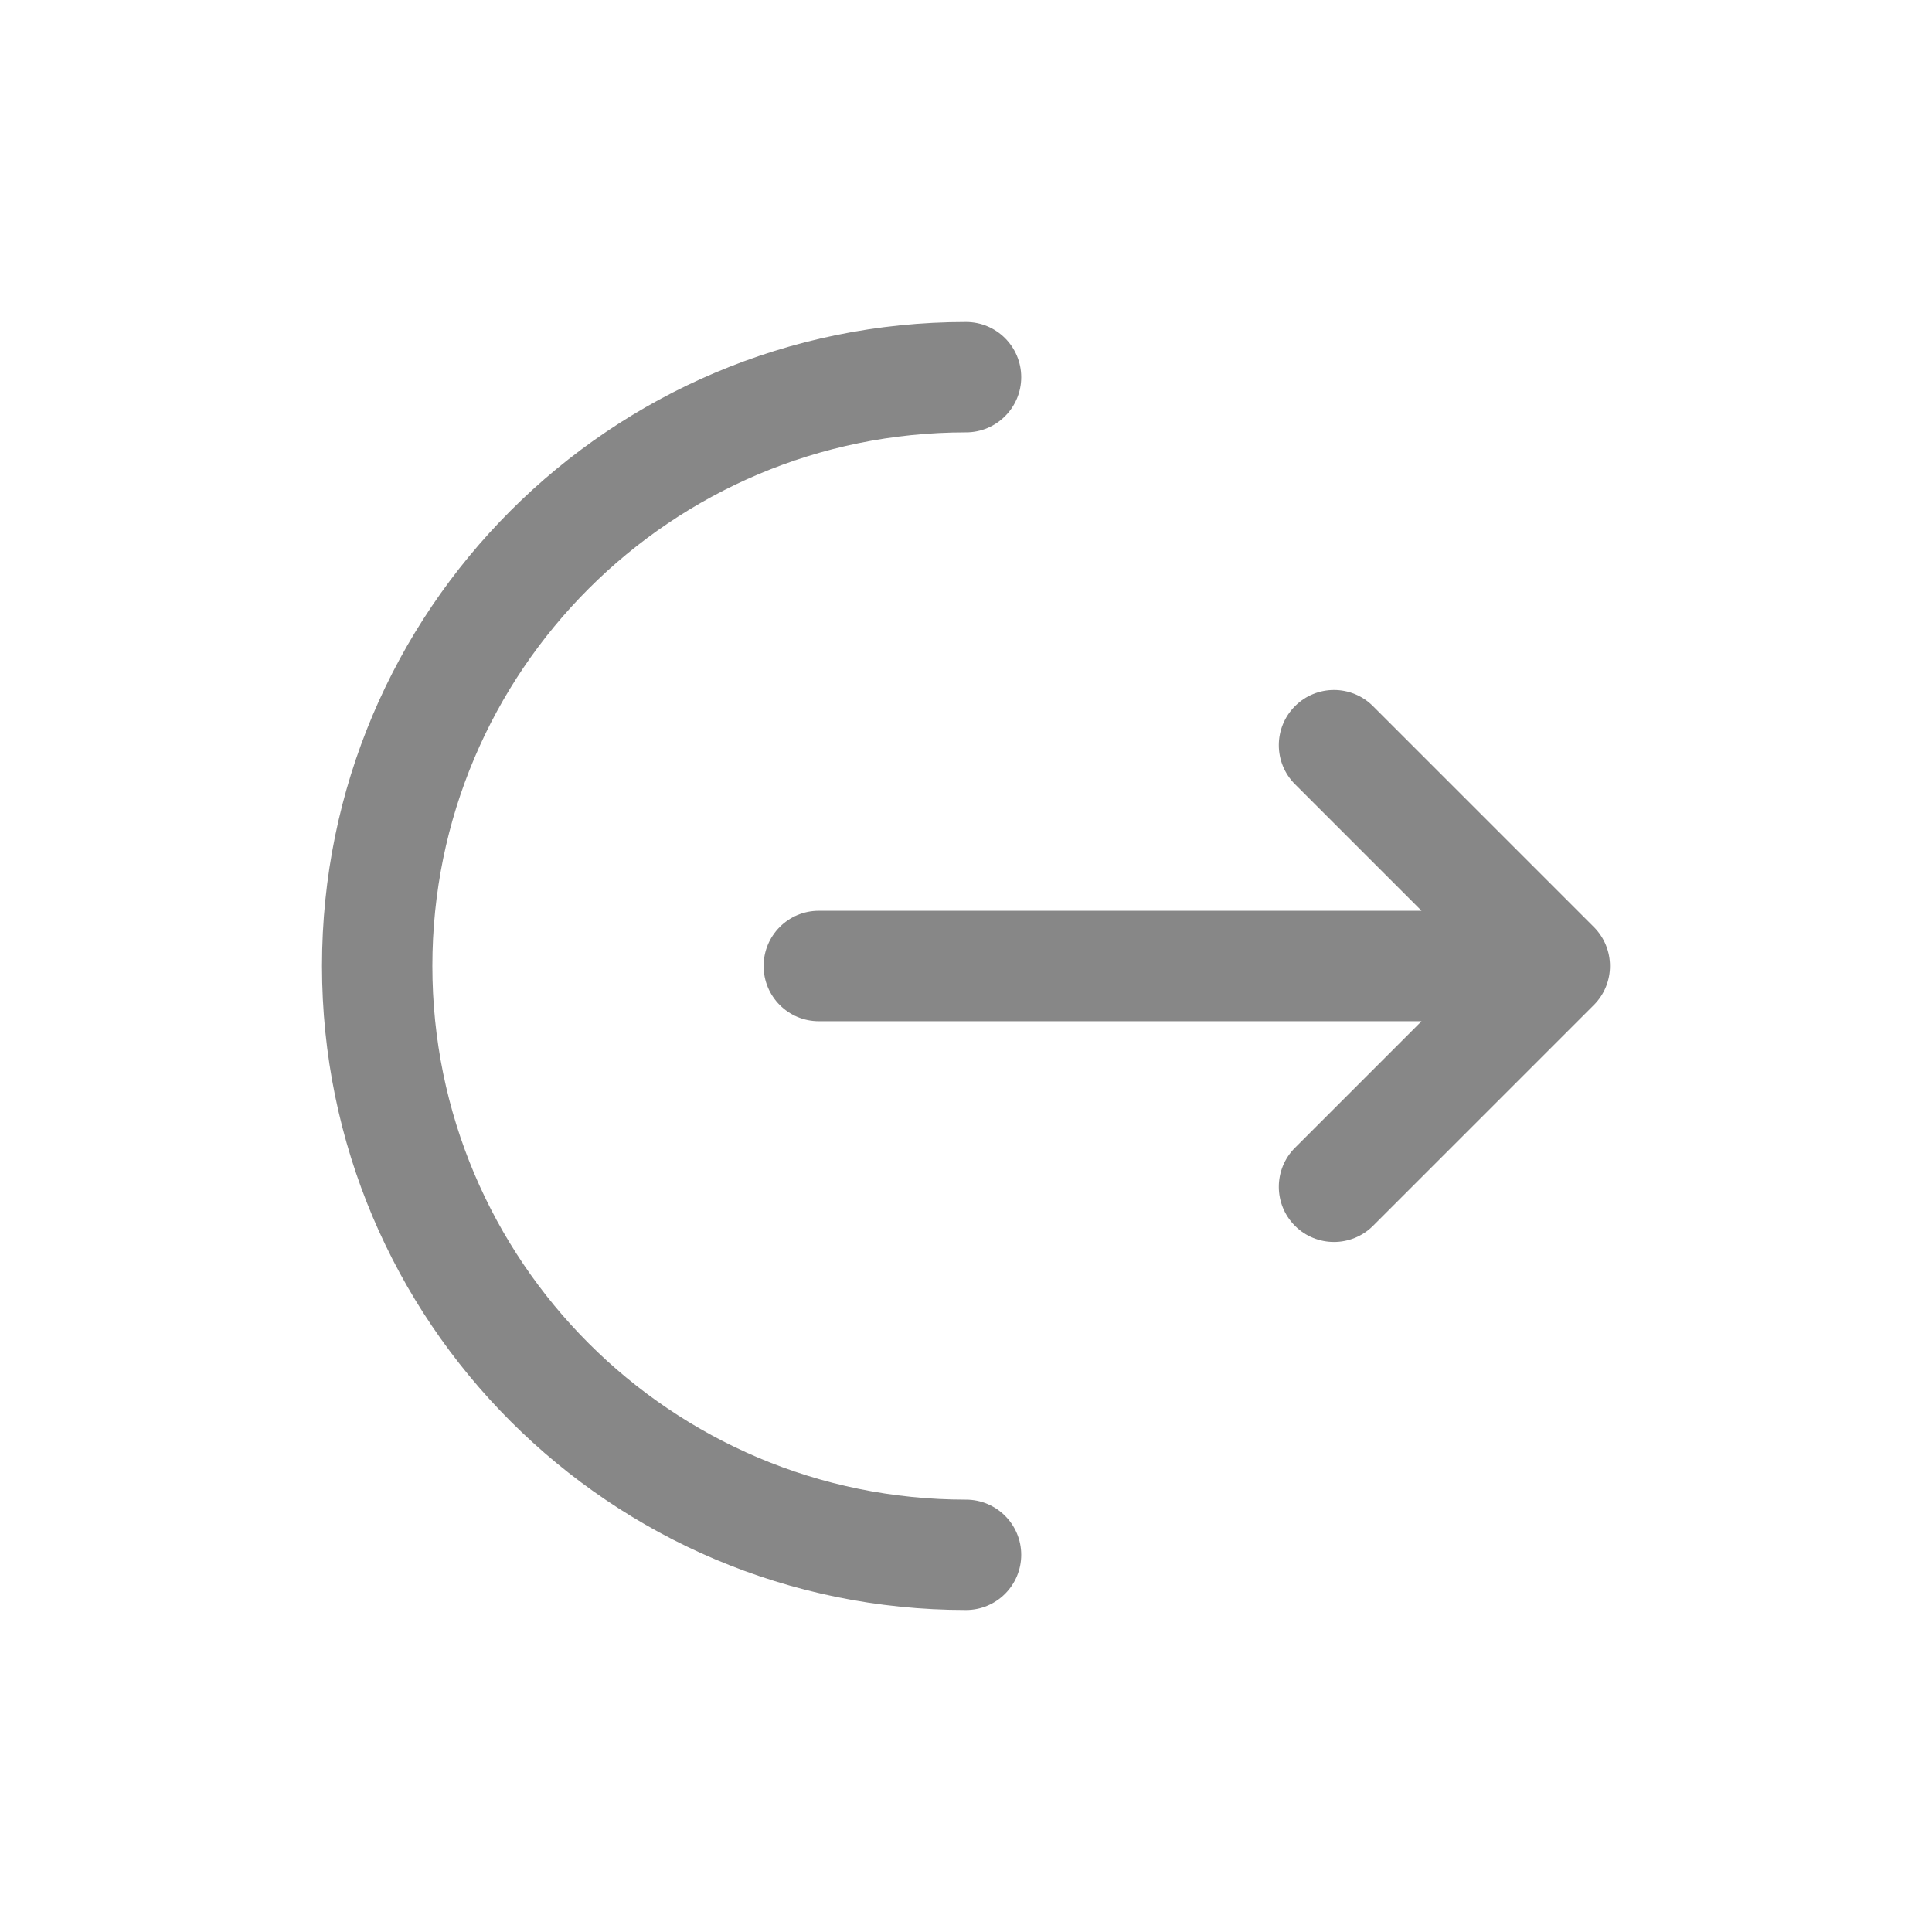 <svg width="24" height="24" viewBox="0 0 24 24" fill="none" xmlns="http://www.w3.org/2000/svg">
<path d="M12 4C12.379 4 12.686 4.307 12.686 4.686C12.686 5.064 12.379 5.371 12 5.371C8.339 5.371 5.371 8.339 5.371 12C5.371 15.661 8.339 18.629 12 18.629C12.379 18.629 12.686 18.936 12.686 19.314C12.686 19.693 12.379 20 12 20C7.582 20 4 16.418 4 12C4 7.582 7.582 4 12 4Z" fill="#878787"/>
<path d="M16.087 9.742C15.819 9.474 15.819 9.04 16.087 8.772C16.354 8.504 16.788 8.504 17.056 8.772L19.799 11.515C20.067 11.783 20.067 12.217 19.799 12.485L17.056 15.228C16.788 15.495 16.354 15.495 16.087 15.228C15.819 14.96 15.819 14.526 16.087 14.258L17.659 12.686H10.171C9.793 12.686 9.486 12.379 9.486 12C9.486 11.621 9.793 11.314 10.171 11.314H17.659L16.087 9.742Z" fill="#878787"/>
</svg>
